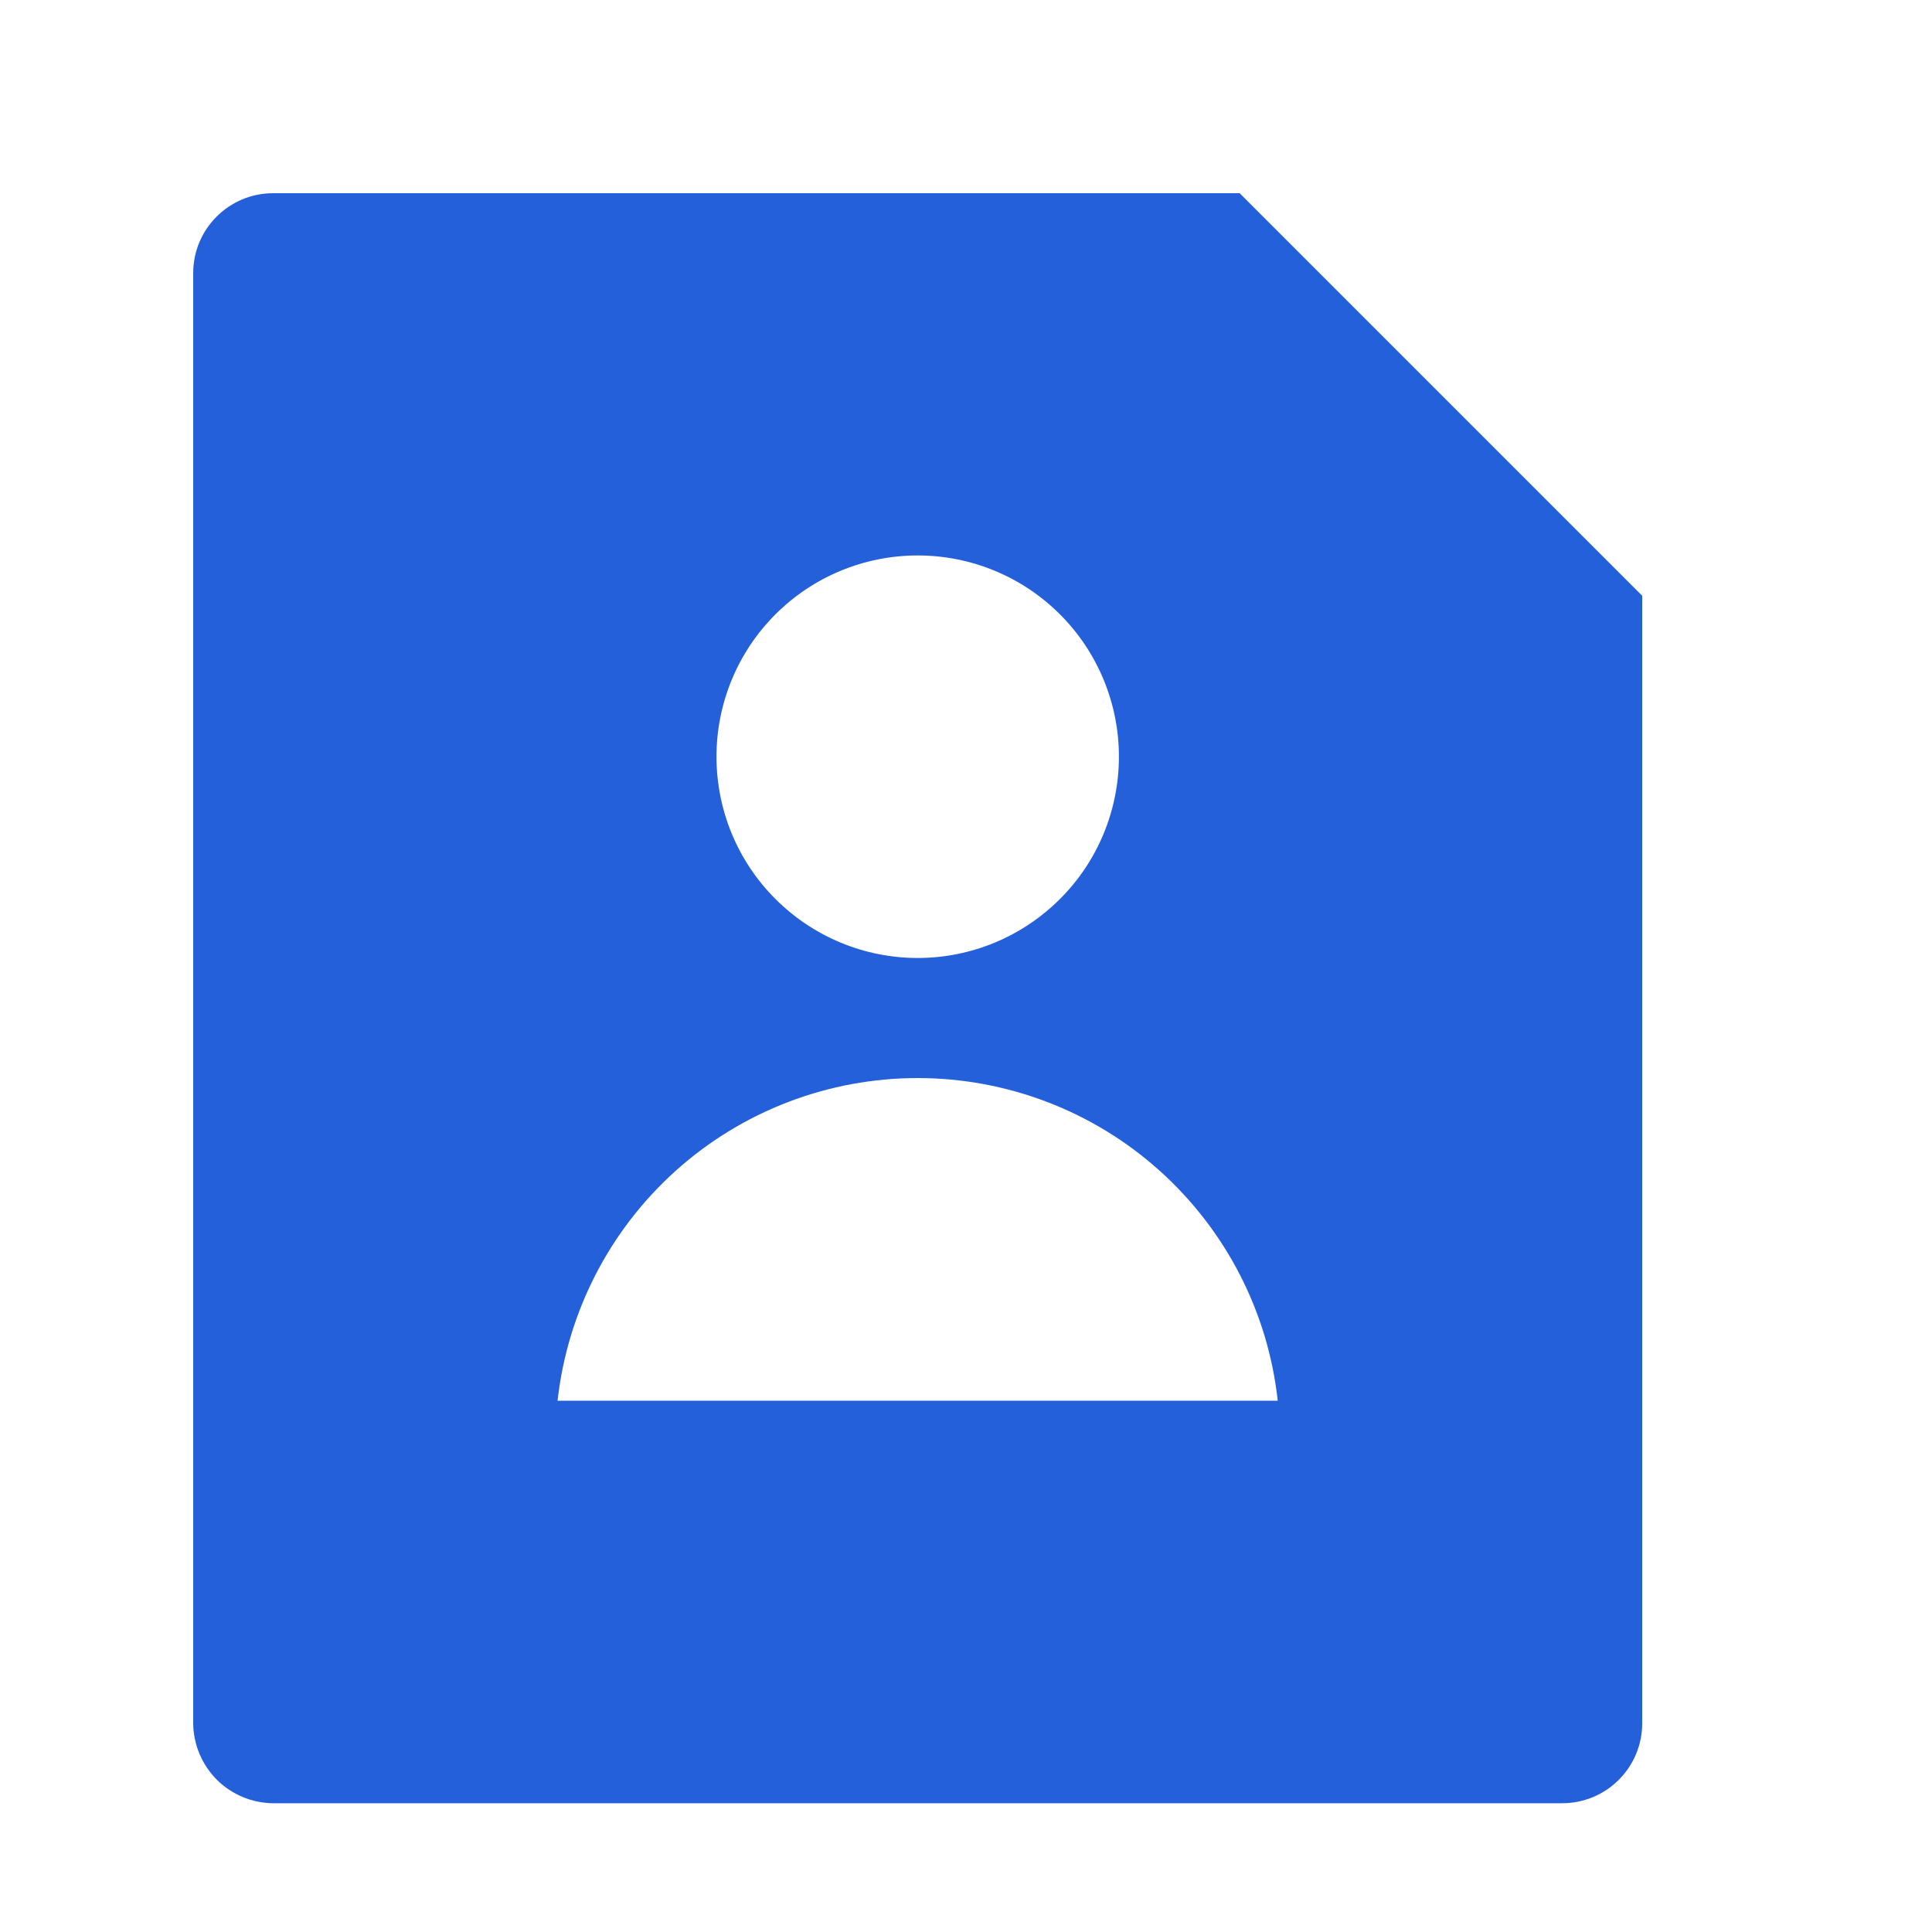 <svg width="20" height="20" viewBox="0 0 20 20" fill="none" xmlns="http://www.w3.org/2000/svg">
<path d="M12.833 2L17 6.167V17.84C17 18.059 16.913 18.27 16.757 18.425C16.602 18.58 16.392 18.667 16.172 18.667H2.828C2.609 18.665 2.399 18.578 2.244 18.423C2.09 18.268 2.002 18.059 2 17.84V2.827C2 2.37 2.371 2 2.828 2H12.833ZM9.5 9.917C10.053 9.917 10.582 9.697 10.973 9.306C11.364 8.916 11.583 8.386 11.583 7.833C11.583 7.281 11.364 6.751 10.973 6.36C10.582 5.969 10.053 5.75 9.5 5.75C8.947 5.75 8.418 5.969 8.027 6.36C7.636 6.751 7.417 7.281 7.417 7.833C7.417 8.386 7.636 8.916 8.027 9.306C8.418 9.697 8.947 9.917 9.5 9.917ZM5.772 14.5H13.227C13.127 13.582 12.69 12.734 12.002 12.117C11.315 11.501 10.424 11.16 9.5 11.16C8.576 11.16 7.685 11.501 6.998 12.117C6.31 12.734 5.874 13.582 5.772 14.5Z" fill="#2360D9"/>
</svg>
